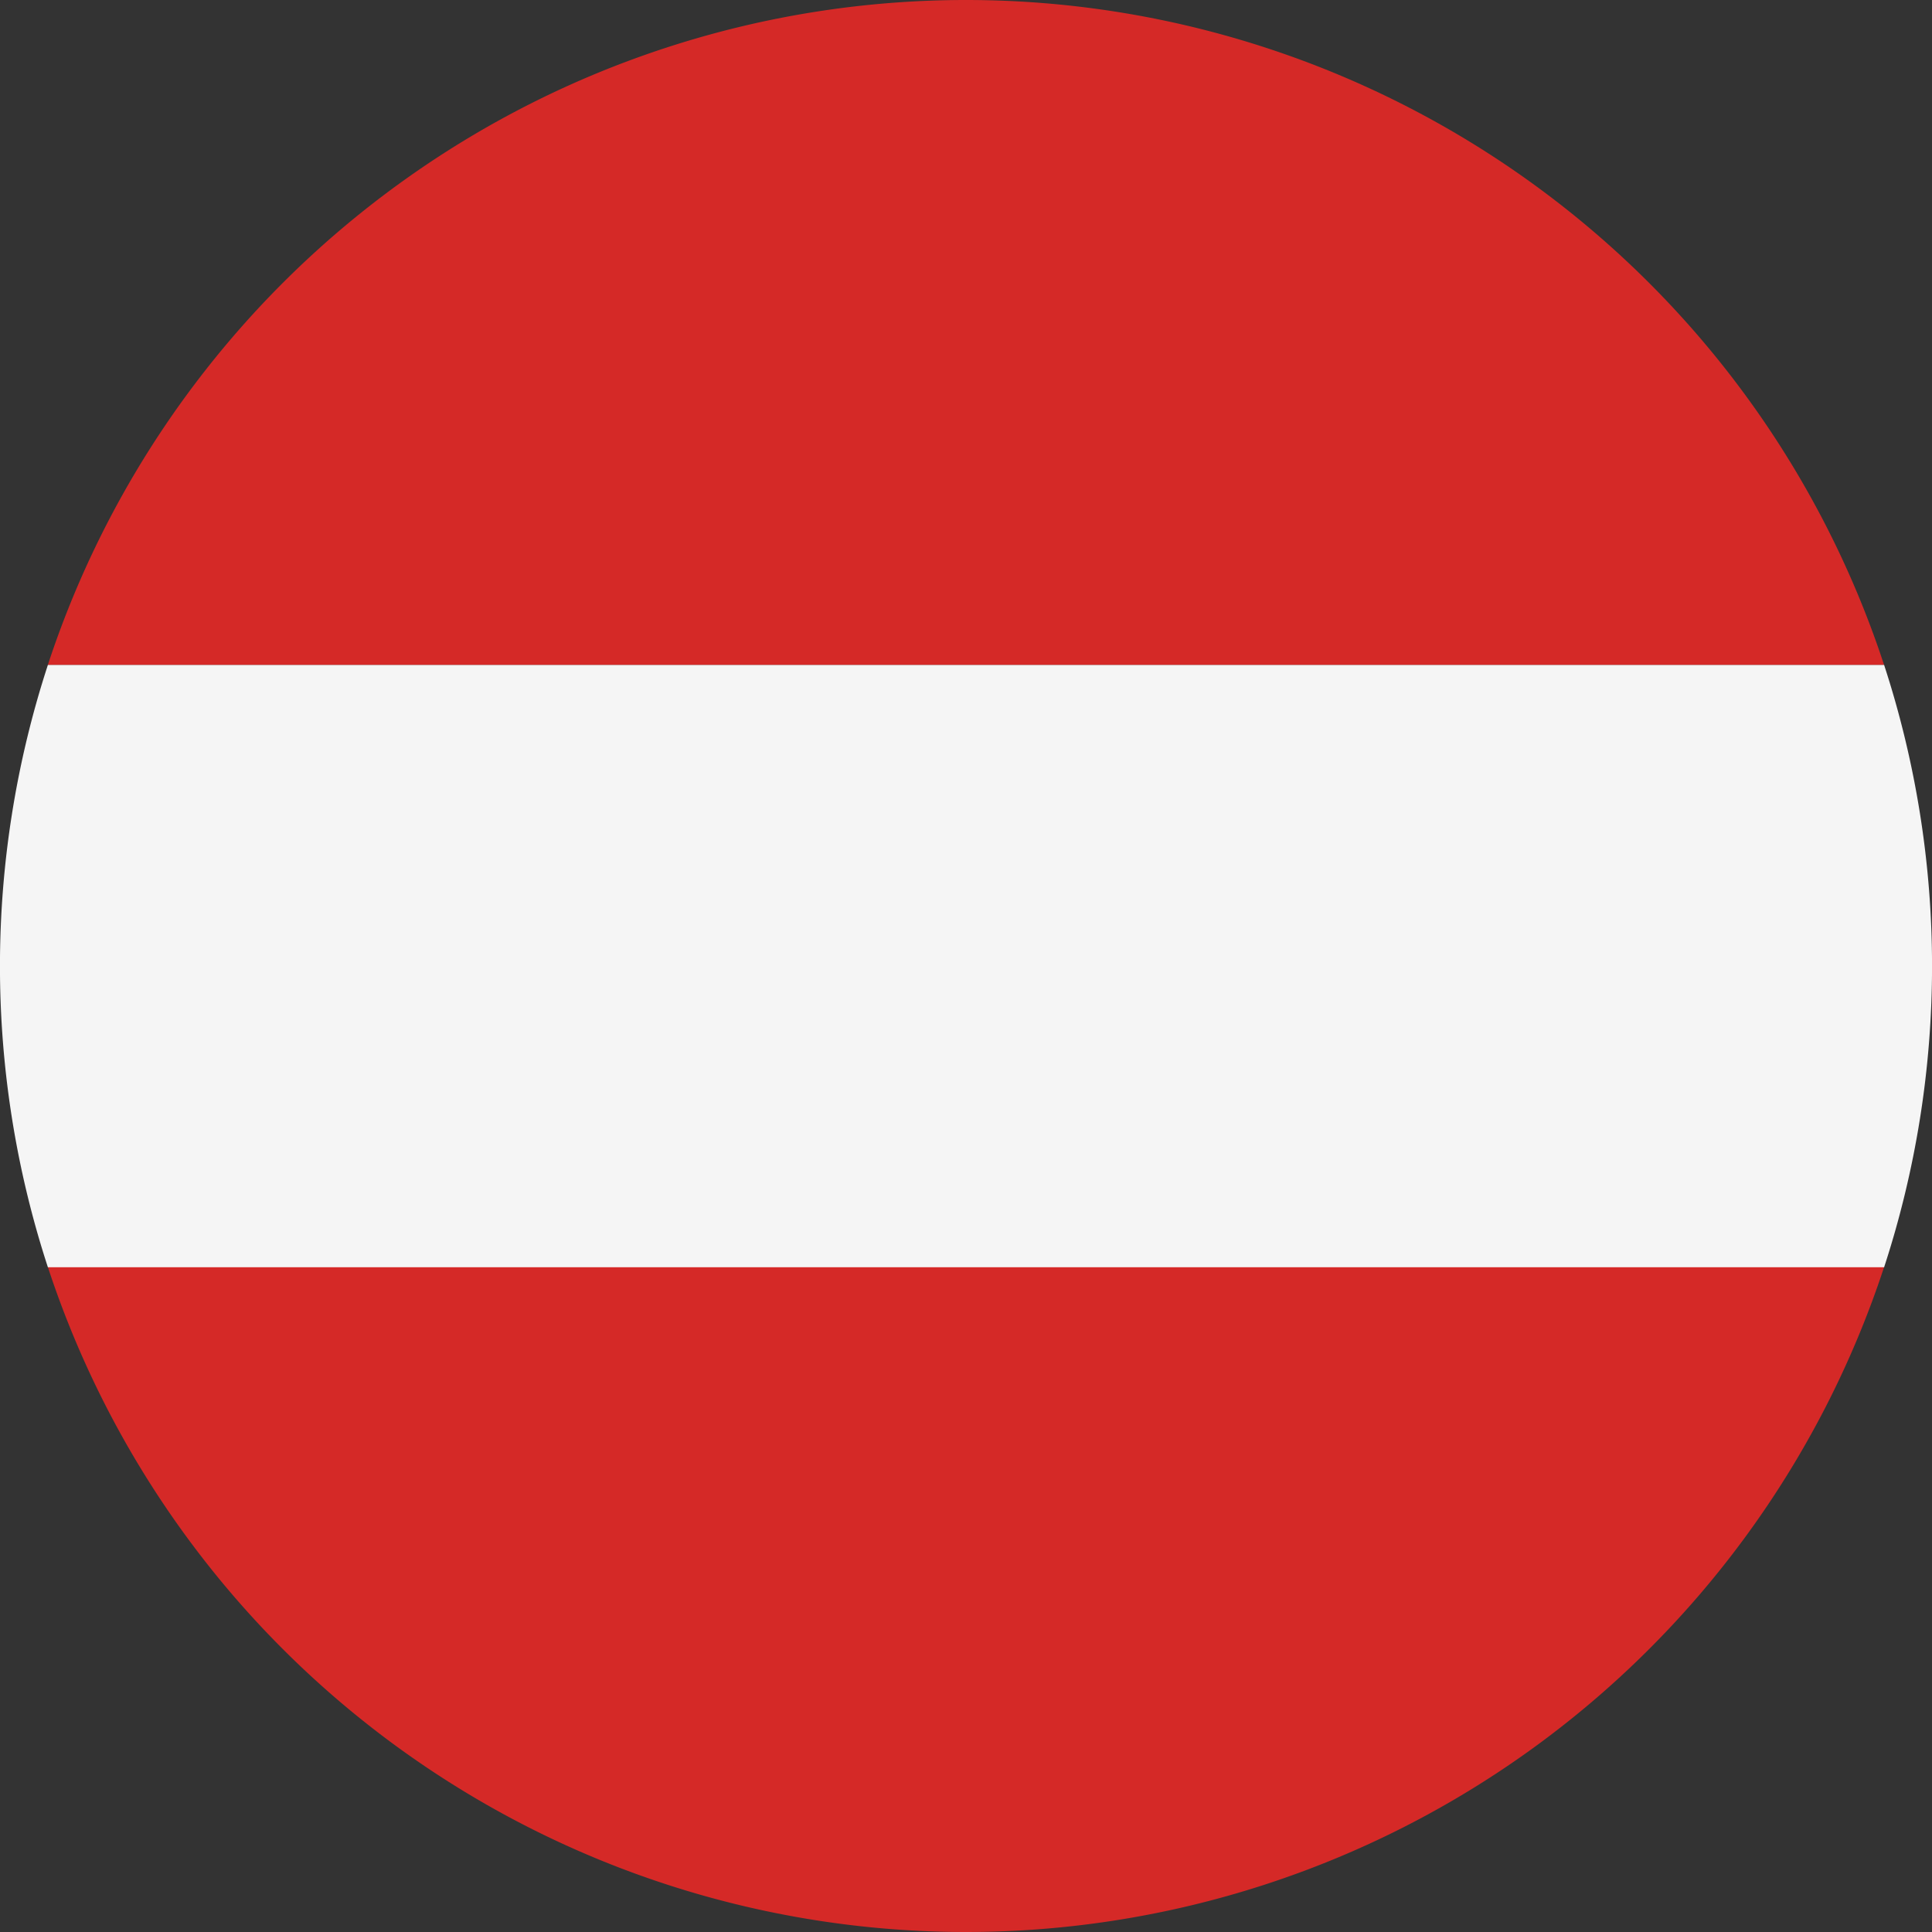 <svg xmlns="http://www.w3.org/2000/svg" width="42" height="42" viewBox="0 0 42 42">
  <rect x="0" y="0" width="42" height="42" fill="#333333" stroke="none"/>
  <g id="flag-austria" transform="translate(-54.171 -147.66)">
    <g id="Group_5553" data-name="Group 5553" transform="translate(54.171 162.112)">
      <path id="Path_3272" data-name="Path 3272" d="M95.129,180.272H55.213a21.093,21.093,0,0,0,0,13.1H95.129a21.093,21.093,0,0,0,0-13.1Z" transform="translate(-54.171 -180.272)" fill="#f5f5f5"/>
    </g>
    <g id="Group_5554" data-name="Group 5554" transform="translate(55.213 147.66)">
      <path id="Path_3273" data-name="Path 3273" d="M76.48,147.66a21.009,21.009,0,0,0-19.958,14.452H96.438A21.008,21.008,0,0,0,76.48,147.66Z" transform="translate(-56.523 -147.66)" fill="#d52927"/>
    </g>
    <g id="Group_5555" data-name="Group 5555" transform="translate(55.213 175.209)">
      <path id="Path_3274" data-name="Path 3274" d="M76.48,224.278a21.008,21.008,0,0,0,19.958-14.451H56.523A21.009,21.009,0,0,0,76.48,224.278Z" transform="translate(-56.523 -209.827)" fill="#d52927"/>
    </g>
  </g>
</svg>
